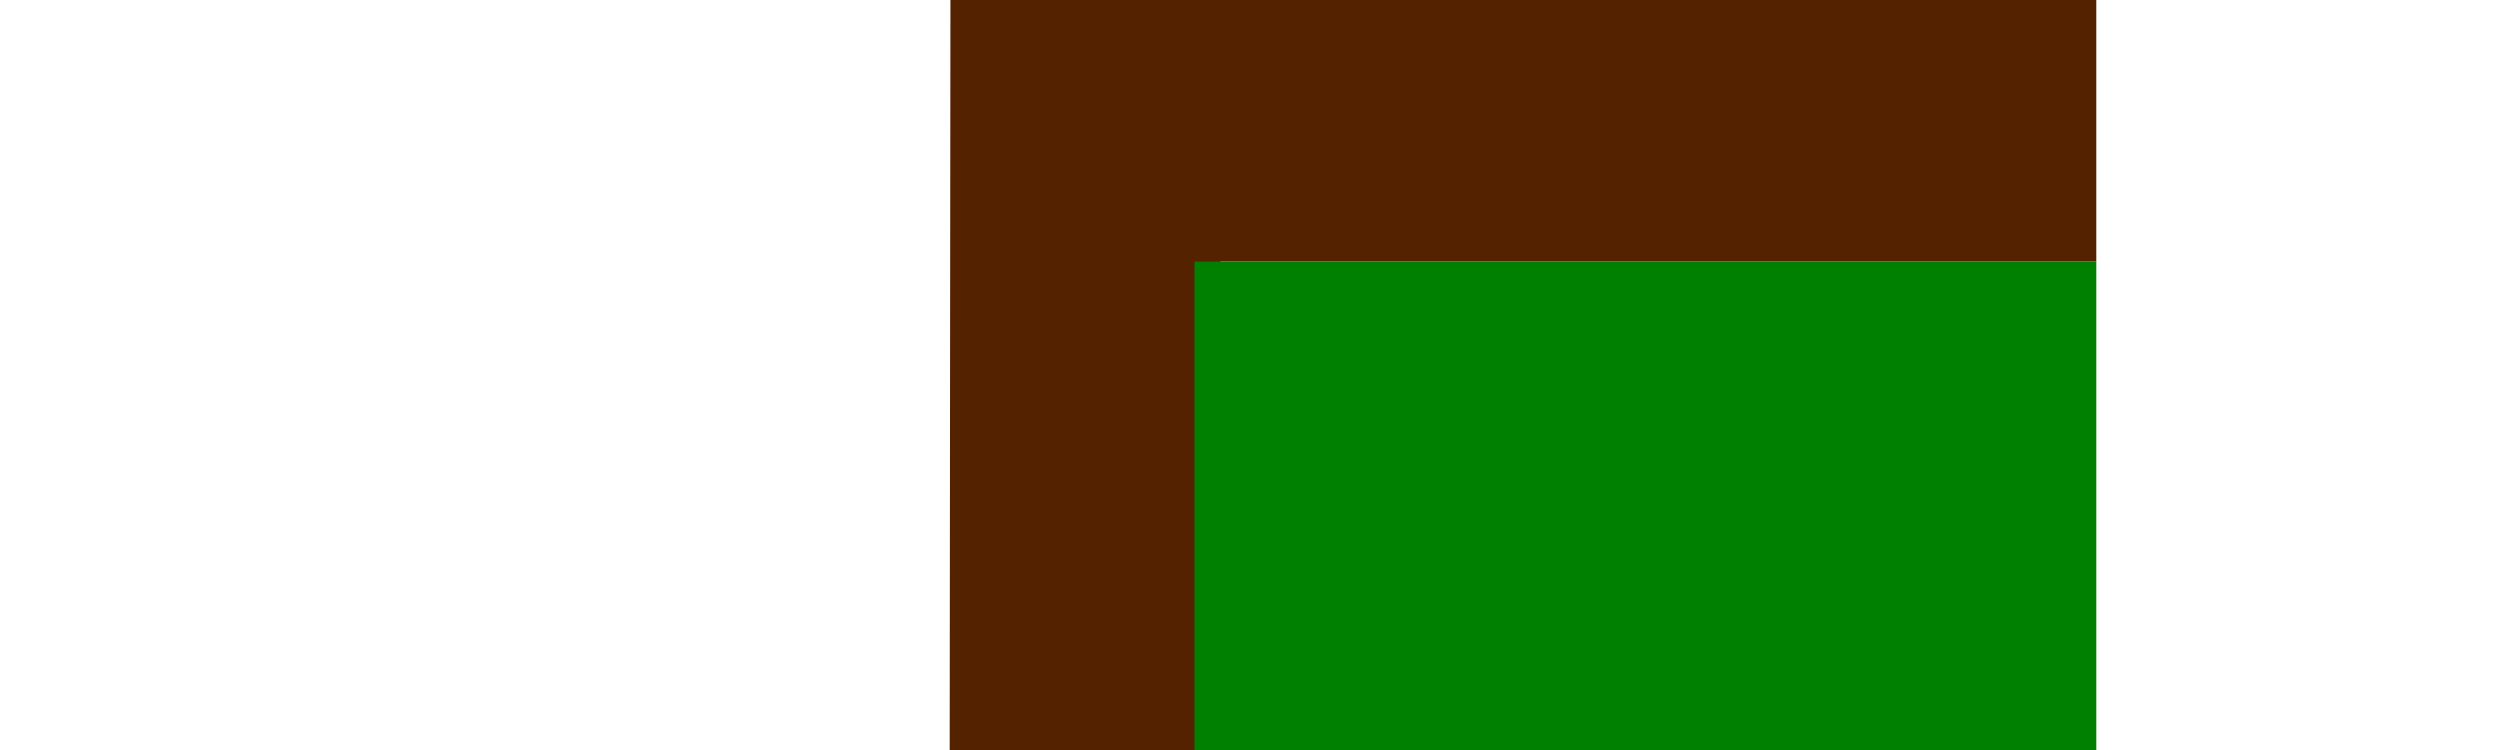 <?xml version="1.0" encoding="UTF-8" standalone="no"?>
<!-- Created with Inkscape (http://www.inkscape.org/) -->

<svg
   xmlns:dc="http://purl.org/dc/elements/1.1/"
   xmlns:cc="http://creativecommons.org/ns#"
   xmlns:rdf="http://www.w3.org/1999/02/22-rdf-syntax-ns#"
   xmlns:svg="http://www.w3.org/2000/svg"
   xmlns="http://www.w3.org/2000/svg"
   xmlns:sodipodi="http://sodipodi.sourceforge.net/DTD/sodipodi-0.dtd"
   xmlns:inkscape="http://www.inkscape.org/namespaces/inkscape"
   width="50"
   height="15"
   id="svg2"
   version="1.1"
   inkscape:version="0.48.0 r9654"
   sodipodi:docname="paddle2.png"
   inkscape:export-filename="C:\Documents and Settings\Owner\Project-EFH\images\Animal_Feeder\paddle2.png"
   inkscape:export-xdpi="90"
   inkscape:export-ydpi="90">
  <defs
     id="defs4" />
  <sodipodi:namedview
     id="base"
     pagecolor="#ffffff"
     bordercolor="#666666"
     borderopacity="1.0"
     inkscape:pageopacity="0.0"
     inkscape:pageshadow="2"
     inkscape:zoom="21.18"
     inkscape:cx="25"
     inkscape:cy="8.4912063"
     inkscape:document-units="px"
     inkscape:current-layer="layer1"
     showgrid="false"
     inkscape:window-width="1189"
     inkscape:window-height="769"
     inkscape:window-x="87"
     inkscape:window-y="-4"
     inkscape:window-maximized="1" />
  <g
     inkscape:label="Layer 1"
     inkscape:groupmode="layer"
     id="layer1"
     transform="translate(0,-1037.362)">
    <rect
       style="fill:#552200"
       id="rect2985"
       width="5.408"
       height="15.061"
       x="20.046"
       y="1037.349"
       transform="matrix(1,0,-0.001,1,0,0)"
       inkscape:transform-center-x="2.5281506"
       inkscape:transform-center-y="-0.56651215" />
    <rect
       style="fill:#008000"
       id="rect2987"
       width="18.036"
       height="9.821"
       x="23.89"
       y="1042.589"
       ry="0" />
    <rect
       style="fill:#552200"
       id="rect2993"
       width="18.083"
       height="5.241"
       x="23.843"
       y="-0.014"
       transform="translate(0,1037.362)" />
  </g>
</svg>
